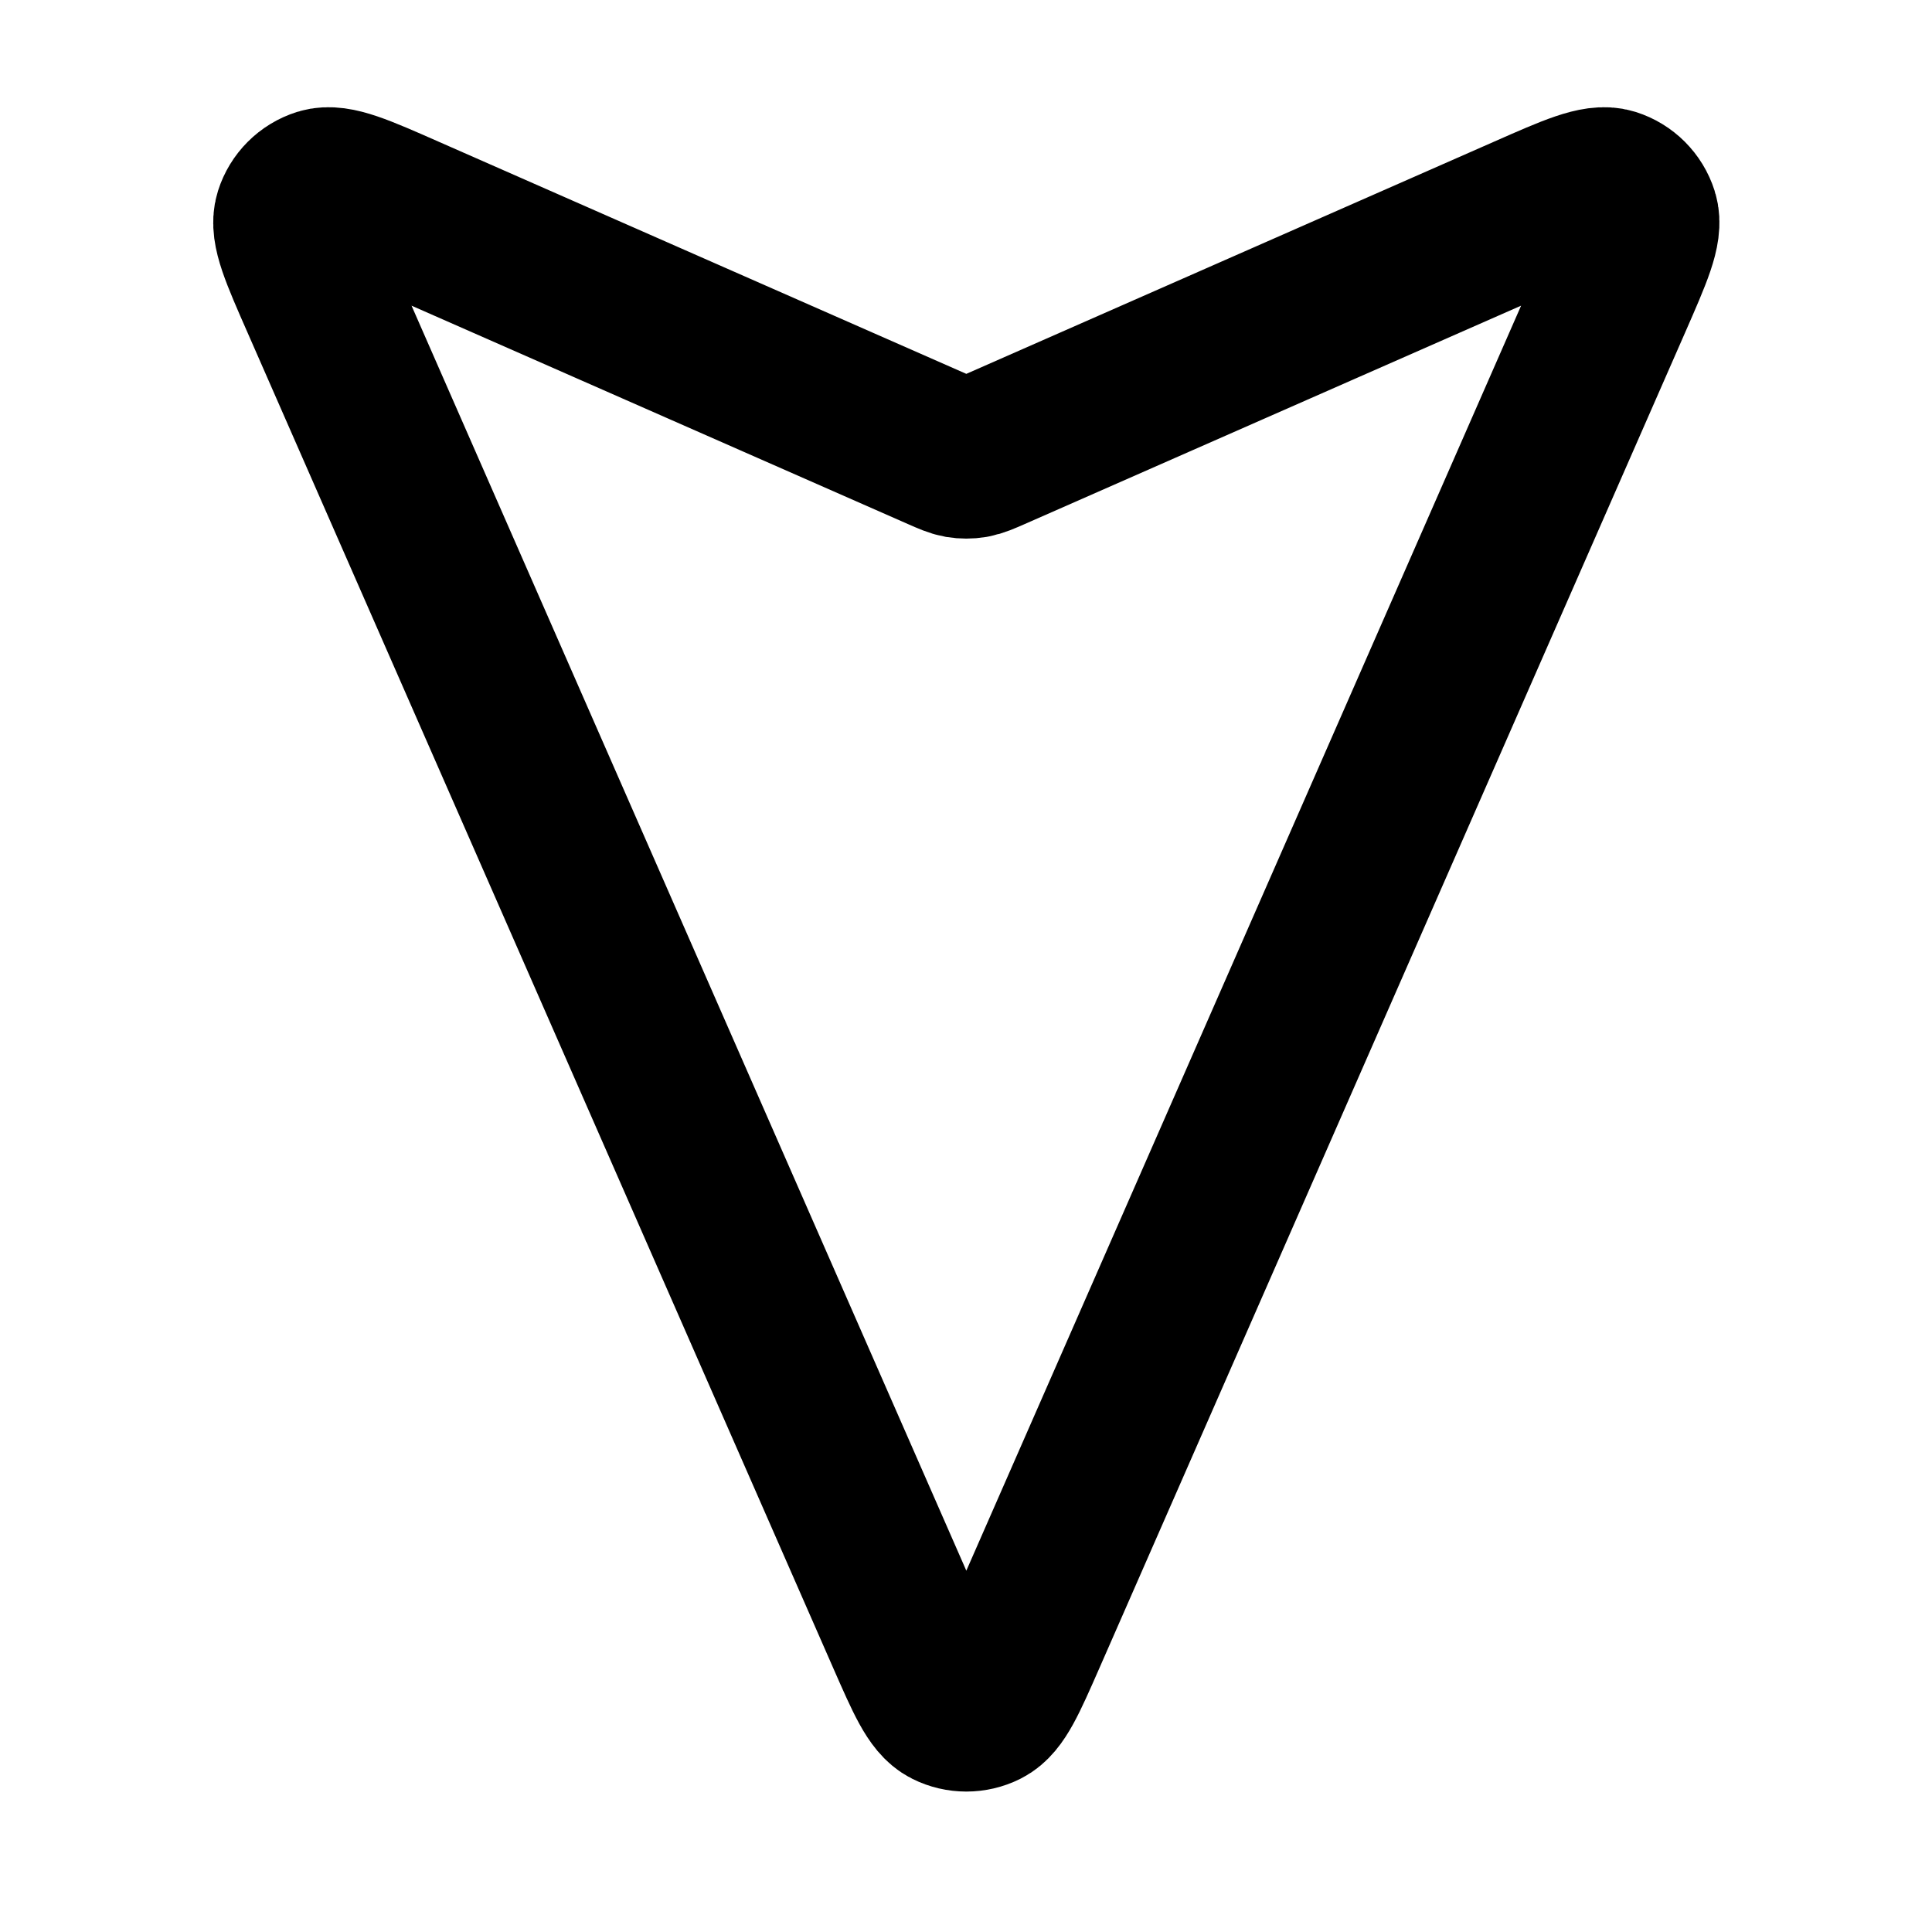 <svg width="24" height="24" viewBox="0 0 24 24" fill="none" xmlns="http://www.w3.org/2000/svg">
<path d="M18.963 2.675C19.548 2.417 19.84 2.289 20.02 2.345C20.175 2.394 20.297 2.516 20.346 2.671C20.403 2.851 20.274 3.143 20.018 3.728L12.737 20.33C12.505 20.858 12.389 21.122 12.227 21.203C12.087 21.273 11.921 21.273 11.781 21.203C11.619 21.122 11.503 20.858 11.271 20.33L3.99 3.728C3.733 3.143 3.605 2.851 3.662 2.671C3.711 2.516 3.833 2.394 3.988 2.345C4.168 2.289 4.46 2.417 5.045 2.675L11.682 5.595C11.8 5.647 11.86 5.673 11.921 5.684C11.976 5.693 12.032 5.693 12.086 5.684C12.148 5.673 12.207 5.647 12.326 5.595L18.963 2.675Z" stroke="black" stroke-width="2" stroke-linecap="round" stroke-linejoin="round"/>
</svg>
